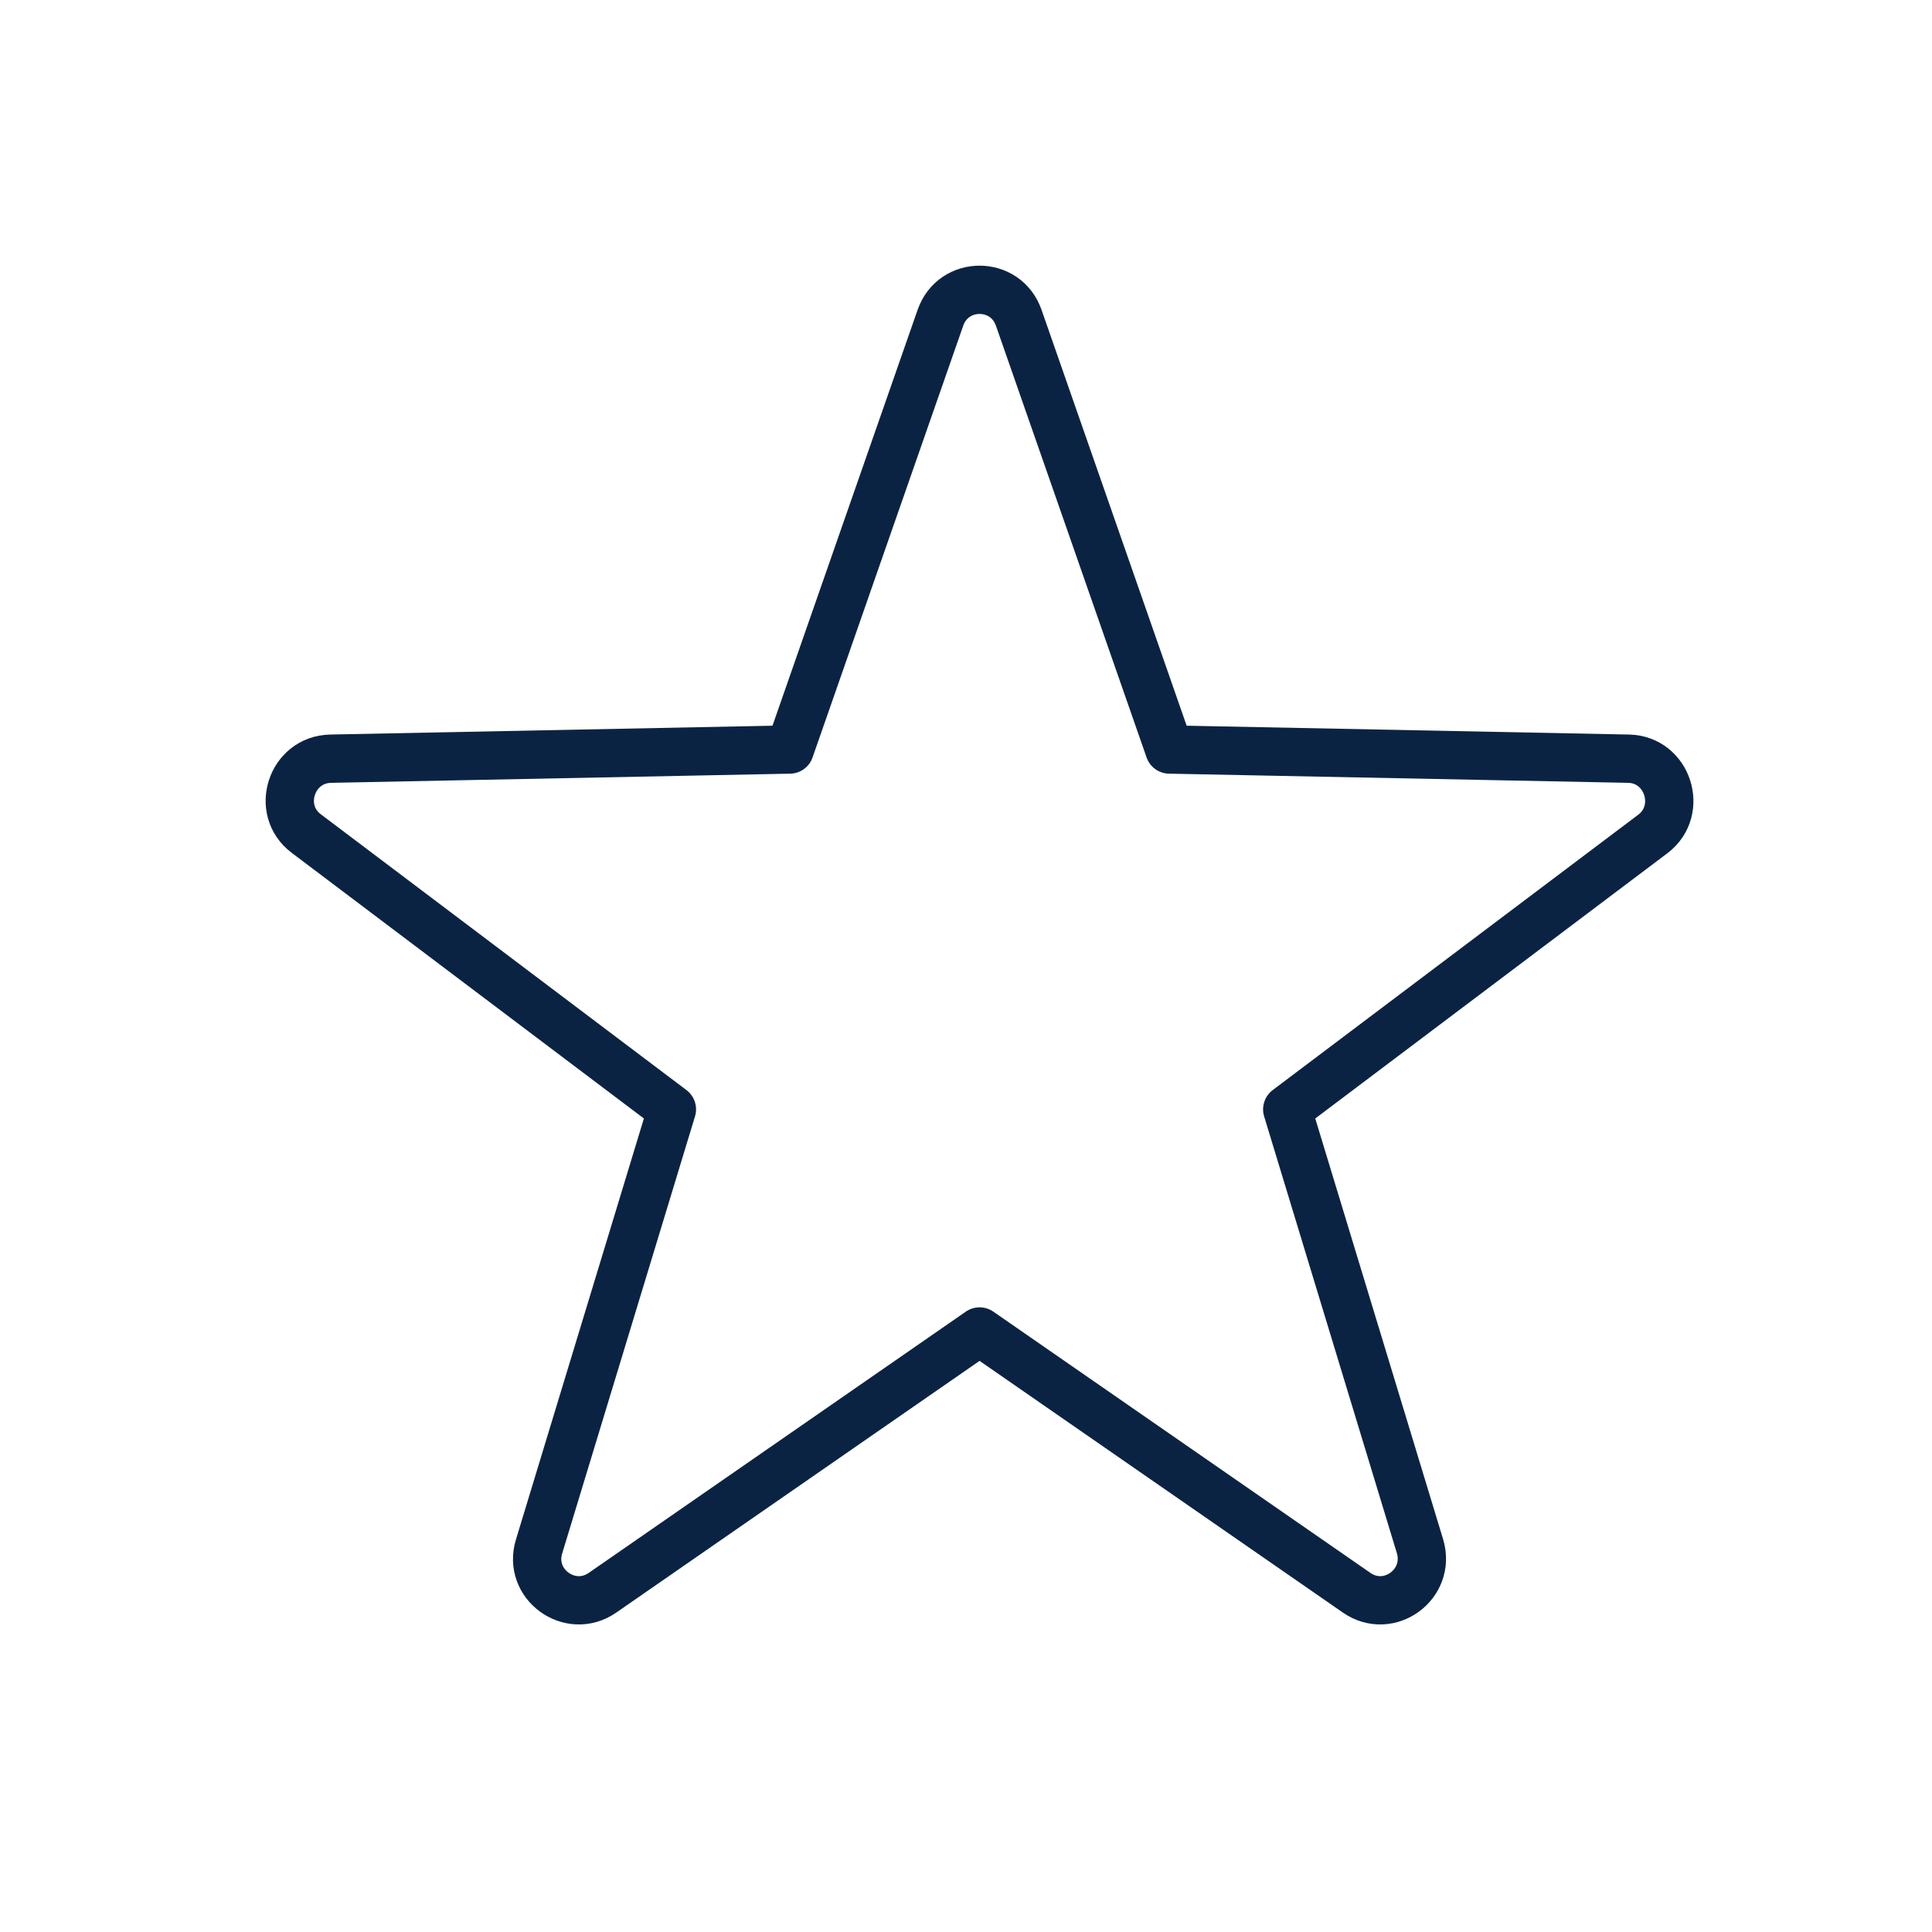 <svg width="40" height="40" viewBox="0 0 40 40" fill="none" xmlns="http://www.w3.org/2000/svg">
<path d="M33.721 15.708L24.211 15.518L21.091 6.577C20.821 5.808 19.741 5.808 19.471 6.577L16.351 15.518L6.841 15.708C6.031 15.728 5.691 16.768 6.341 17.258L13.911 22.968L11.161 32.018C10.921 32.798 11.801 33.438 12.471 32.978L20.281 27.567L28.091 32.978C28.761 33.438 29.631 32.798 29.401 32.018L26.651 22.968L34.231 17.258C34.861 16.768 34.531 15.728 33.721 15.708Z" stroke="#0B2343" stroke-miterlimit="10" stroke-linecap="round" stroke-linejoin="round"/>
</svg>
